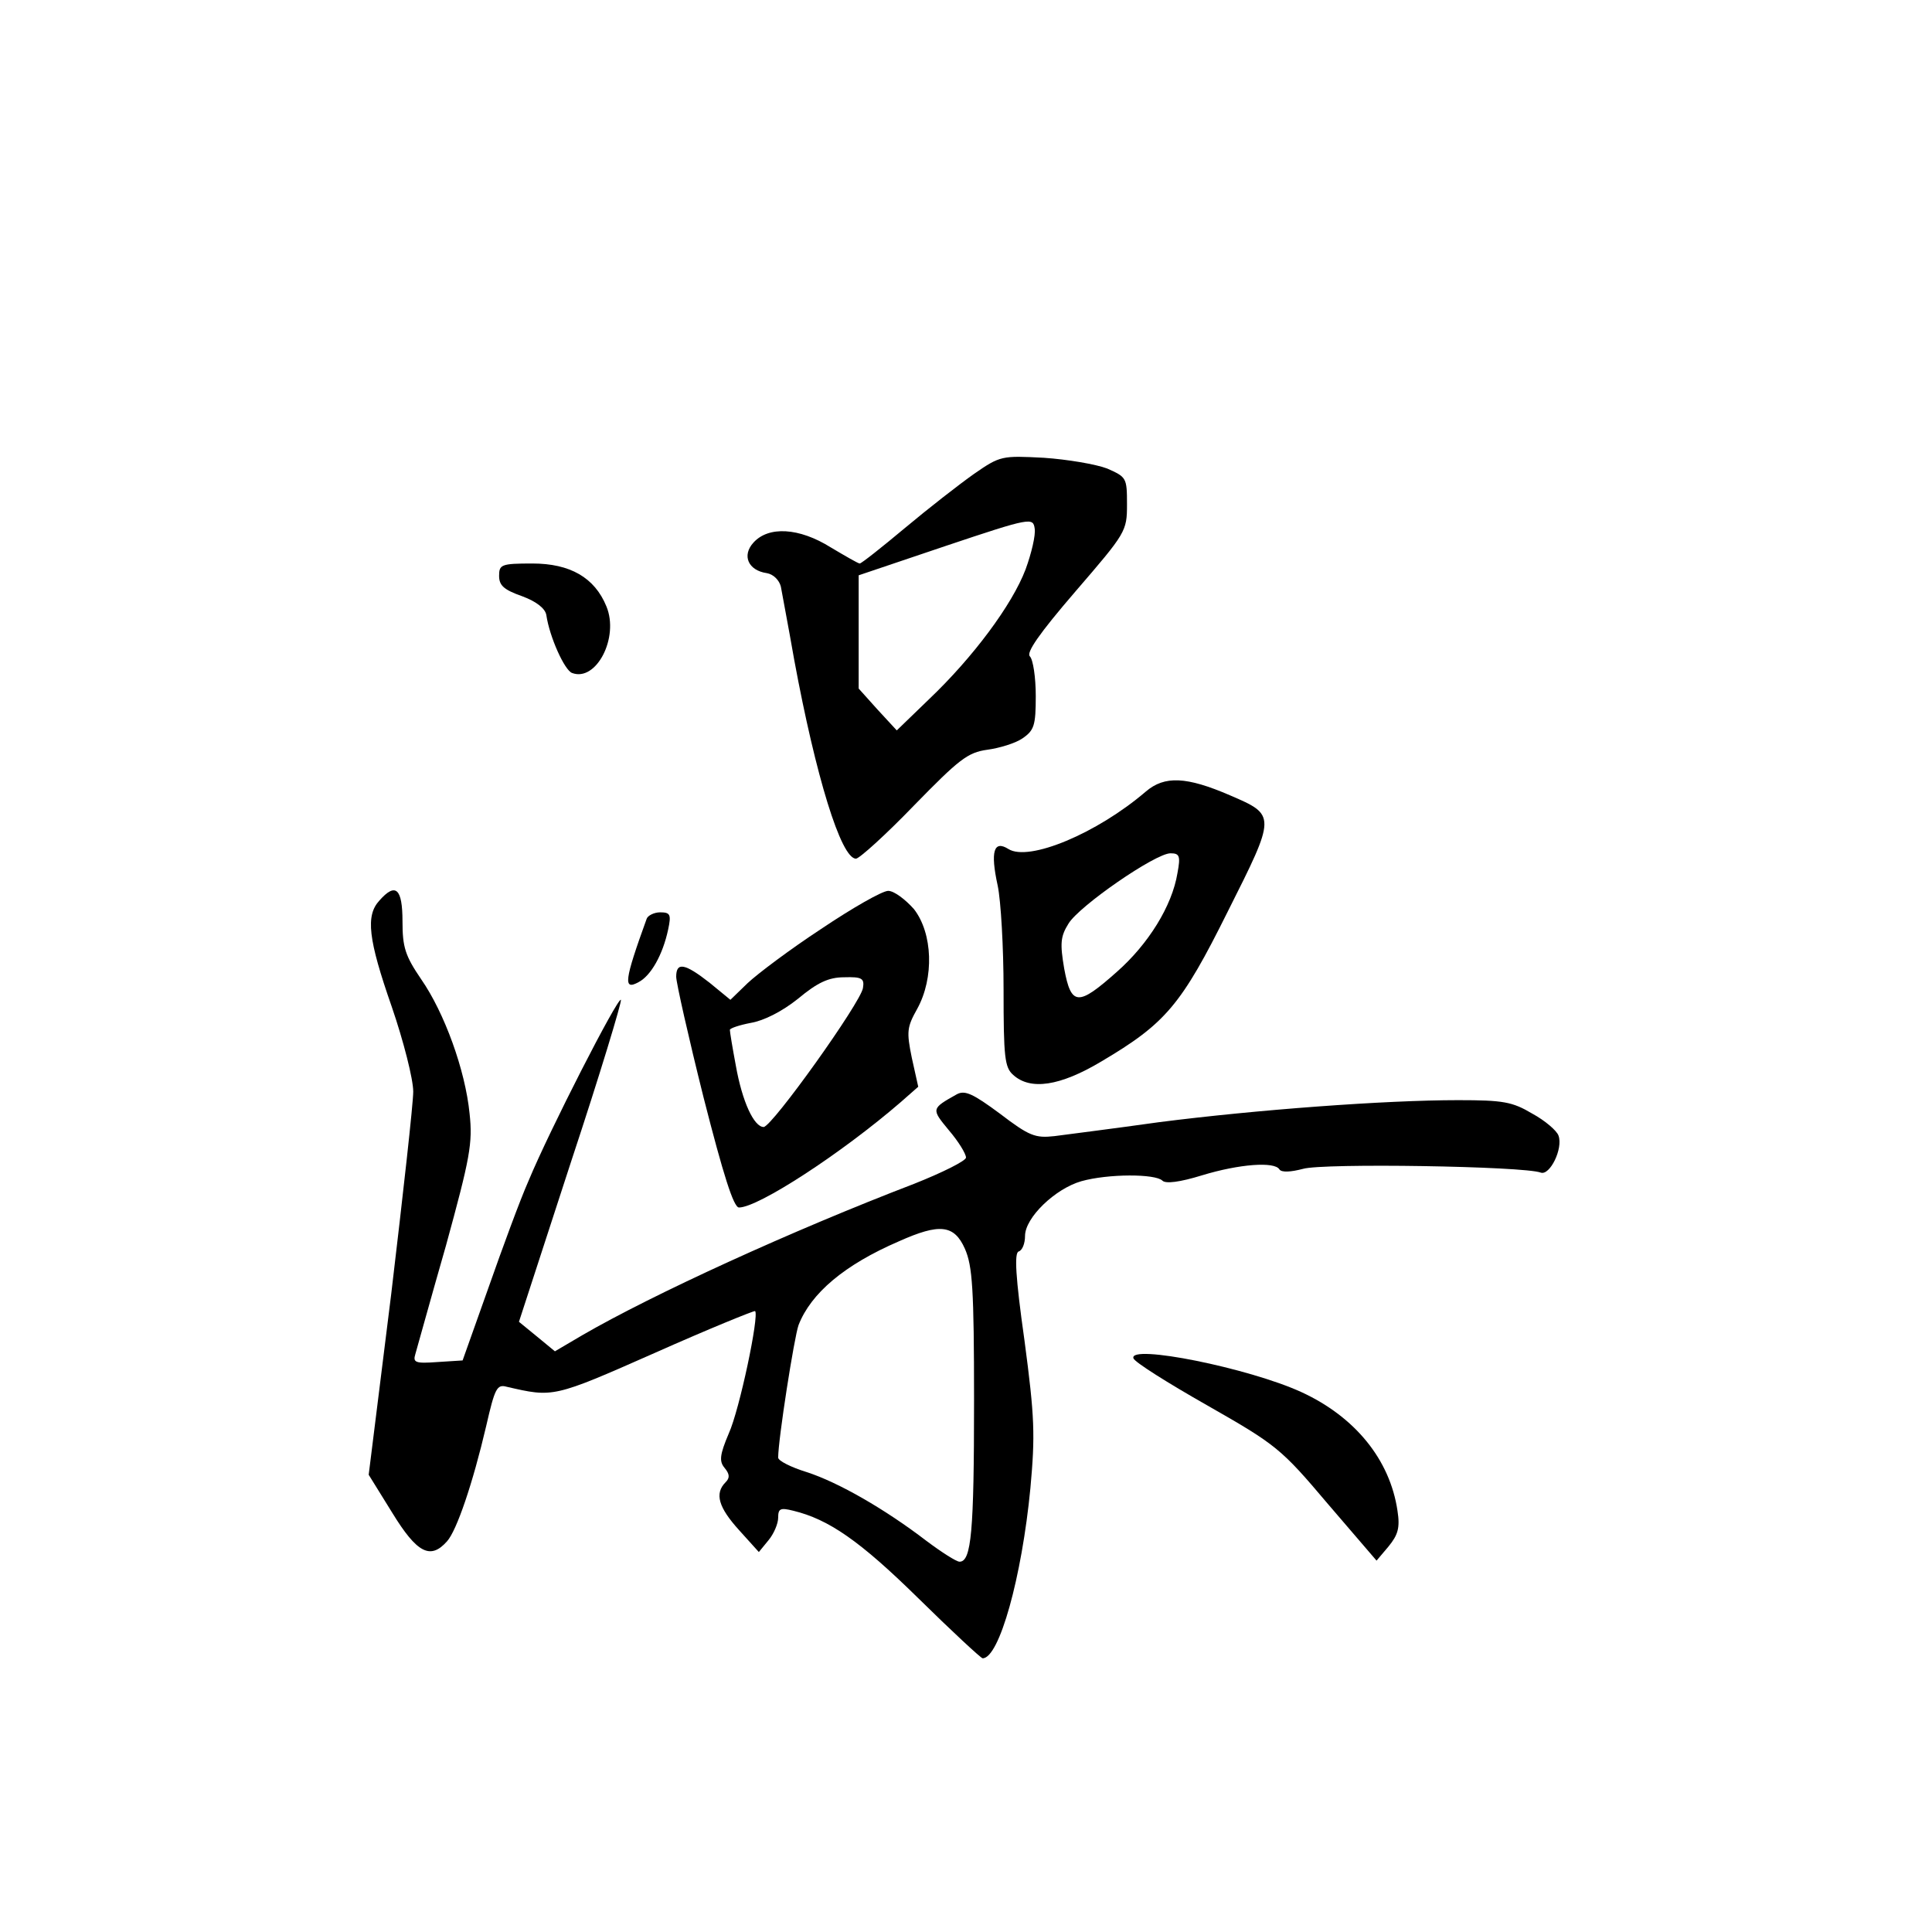 <?xml version="1.0" standalone="no"?>
<!DOCTYPE svg PUBLIC "-//W3C//DTD SVG 20010904//EN"
 "http://www.w3.org/TR/2001/REC-SVG-20010904/DTD/svg10.dtd">
<svg version="1.0" xmlns="http://www.w3.org/2000/svg"
 width="360pt" height="360pt" viewBox="0 0 360 360"
 preserveAspectRatio="xMidYMid meet">
<g transform="translate(0,360) scale(0.1,-0.1)"
fill="#000000" stroke="none">
<path d="M1815 2717 c-27 -19 -86 -65 -129 -101 -43 -36 -81 -66 -84 -66 -3 0
-27 14 -54 30 -59 37 -116 40 -144 9 -22 -24 -10 -52 25 -57 12 -2 23 -13 26
-25 2 -12 14 -74 25 -137 40 -216 87 -370 115 -370 6 0 55 44 108 99 84 86
100 99 137 104 22 3 52 12 65 21 22 15 25 24 25 79 0 35 -5 68 -11 74 -7 7 17
42 85 121 94 109 96 112 96 162 0 50 -1 51 -37 67 -21 8 -74 17 -118 20 -78 4
-81 4 -130 -30z m96 -178 c-25 -66 -98 -164 -180 -242 l-60 -58 -36 39 -35 39
0 106 0 105 163 55 c158 53 162 53 165 32 2 -12 -6 -46 -17 -76z"/>
<path d="M930 2527 c0 -18 9 -26 43 -38 27 -10 43 -23 45 -35 6 -41 34 -103
48 -108 45 -17 88 66 64 124 -22 54 -68 80 -138 80 -58 0 -62 -2 -62 -23z"/>
<path d="M2135 2125 c-91 -78 -218 -131 -256 -107 -27 17 -34 -4 -20 -68 6
-28 11 -115 11 -194 0 -126 2 -145 18 -159 32 -29 87 -21 164 25 120 71 149
105 236 280 90 179 90 179 4 216 -81 35 -122 37 -157 7z m59 -152 c-10 -61
-54 -132 -113 -184 -72 -64 -85 -64 -98 6 -8 47 -7 60 8 84 20 33 162 131 190
131 17 0 19 -5 13 -37z"/>
<path d="M707 1922 c-26 -28 -21 -72 23 -198 22 -64 40 -135 40 -158 0 -22
-19 -192 -41 -377 l-42 -337 44 -71 c46 -75 71 -88 102 -53 18 20 48 108 73
215 16 70 20 78 38 73 87 -20 86 -21 276 63 101 45 185 79 187 78 8 -8 -29
-184 -49 -228 -17 -40 -18 -52 -8 -64 10 -12 10 -19 2 -27 -21 -21 -13 -47 25
-89 l37 -41 18 22 c10 12 18 31 18 42 0 17 4 19 28 13 66 -16 124 -56 232
-162 63 -62 118 -113 121 -113 31 0 73 151 89 317 9 99 8 132 -11 275 -17 120
-19 163 -11 166 7 2 12 15 12 29 0 34 56 88 105 102 50 14 138 14 151 1 6 -6
32 -3 74 10 69 21 135 26 144 11 4 -6 21 -5 44 1 37 11 412 5 443 -7 17 -6 42
45 33 69 -3 9 -25 28 -49 41 -37 22 -54 25 -138 25 -137 0 -377 -18 -557 -41
-85 -12 -173 -23 -195 -26 -36 -4 -47 0 -102 42 -50 37 -65 44 -80 36 -48 -27
-48 -27 -15 -67 18 -21 32 -44 32 -51 0 -6 -44 -28 -97 -49 -227 -87 -487
-206 -618 -282 l-51 -30 -34 28 -33 27 97 298 c54 163 95 299 93 302 -6 5
-133 -243 -172 -337 -16 -36 -49 -126 -75 -200 l-48 -135 -47 -3 c-41 -3 -46
-1 -41 15 3 10 28 101 57 202 45 164 50 191 44 246 -8 81 -47 188 -90 250 -30
44 -35 60 -35 108 0 62 -13 73 -43 39z m1091 -649 c14 -32 17 -74 17 -283 0
-244 -5 -300 -27 -300 -6 0 -34 18 -62 39 -77 59 -164 109 -223 128 -29 9 -53
21 -53 27 0 34 30 225 38 247 23 59 85 112 187 156 76 34 103 31 123 -14z"/>
<path d="M1530 1869 c-58 -38 -119 -84 -137 -101 l-32 -31 -39 32 c-46 36 -62
39 -62 11 0 -11 23 -113 51 -225 37 -145 56 -205 66 -205 36 0 191 101 301
196 l33 29 -12 54 c-10 49 -9 57 10 91 32 58 29 141 -6 186 -16 18 -37 34 -48
34 -11 0 -67 -32 -125 -71z m78 -110 c-4 -27 -169 -258 -185 -259 -18 0 -40
47 -52 115 -6 32 -11 62 -11 66 0 3 18 9 39 13 24 4 58 21 88 45 36 30 57 40
86 40 33 1 38 -2 35 -20z"/>
<path d="M1205 1888 c-42 -116 -44 -134 -15 -118 23 12 45 51 55 98 6 28 4 32
-15 32 -11 0 -23 -6 -25 -12z"/>
<path d="M2112 1069 c2 -7 64 -46 138 -88 128 -73 137 -80 224 -183 l91 -106
22 26 c18 22 22 35 17 67 -14 95 -79 175 -179 221 -98 45 -322 90 -313 63z"/>
</g>
</svg>
